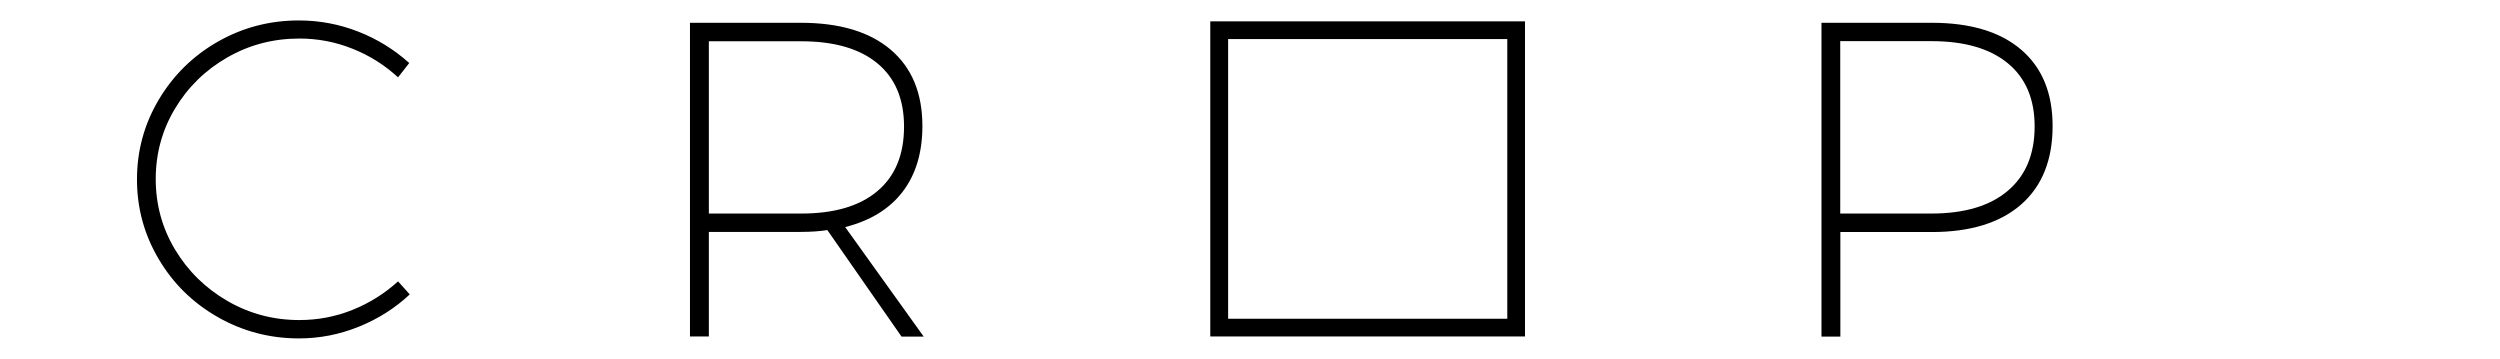 <svg xmlns="http://www.w3.org/2000/svg" viewBox="0 0 1920 275.5">
    <path d="M270.9 37.5c-13.1-5.3-26.8-7.9-41-7.9-20 0-38.4 4.8-55.3 14.5s-30.3 22.8-40.2 39.3c-9.9 16.5-14.8 34.6-14.8 54.1s4.9 37.6 14.8 54.1 23.3 29.7 40.2 39.5c16.9 9.8 35.3 14.7 55.3 14.7 14.2 0 27.9-2.6 40.8-7.8 13-5.2 24.6-12.5 35-21.9l9 10c-11.3 10.6-24.3 18.8-39.1 24.8s-30.2 9-46 9c-22.5 0-43.3-5.5-62.4-16.4-19.1-10.9-34.2-25.7-45.3-44.5-11.1-18.7-16.7-39.1-16.7-61.2s5.6-42.5 16.7-61.2C133 57.9 148.1 43 167.1 32.1c19.1-10.9 39.9-16.4 62.4-16.4 15.9 0 31.1 2.9 45.7 8.6 14.6 5.7 27.6 13.8 39.1 24.1l-8.6 11c-10.1-9.3-21.7-16.7-34.8-21.9zM692.3 258.4l-56.9-81.7c-5.7.9-12.5 1.4-20.3 1.4h-70.7v80.3h-14.5V17.5H615c29.9 0 52.9 6.9 69.1 20.7 16.2 13.8 24.3 33.3 24.3 58.6 0 20.5-5.1 37.3-15.2 50.5-10.1 13.2-24.8 22.2-44.1 27.1l60.3 84.1h-17.1zM615.4 164c25.3 0 44.8-5.7 58.4-17.2 13.7-11.5 20.5-28 20.5-49.6 0-21.1-6.8-37.3-20.5-48.6-13.7-11.3-33.2-16.9-58.4-16.9h-71V164h71z"/>
    <path d="M1552.3 38.2c16.1 13.8 24.1 33.3 24.1 58.6 0 26-8 46-24.1 60.2-16.1 14.1-39 21.2-68.6 21.2h-70.3v80.3h-14.5v-241h84.8c29.6 0 52.5 6.9 68.6 20.7zm-10.4 108.4c13.8-11.6 20.7-28.1 20.7-49.5 0-21.1-6.9-37.3-20.7-48.6-13.8-11.3-33.3-16.9-58.6-16.9h-70V164h70c25.3 0 44.9-5.8 58.6-17.4z">
        <animate dur="1" begin="0.6s" repeatCount="1" keyTimes="0; .062;.208; .312; .396; .646; .833; 1" calcMode="spline" keySplines=".42,0,1,1; .42,0,1,1; .42,0,1,1; .42,0,1,1; .42,0,1,1; .42,0,1,1; .42,0,1,1" fill="freeze" attributeName="d" from="M1552.3,38.2c16.1,13.8,24.1,33.3,24.1,58.6c0,26-8,46-24.1,60.2c-16.1,14.1-39,21.2-68.6,21.2h-70.3v80.3h-14.5V17.5h84.8 C1513.3,17.5,1536.2,24.4,1552.3,38.2z M1541.9,146.6c13.8-11.6,20.7-28.1,20.7-49.5c0-21.1-6.9-37.3-20.7-48.6 c-13.8-11.3-33.3-16.9-58.6-16.9h-70V164h70C1508.6,164,1528.2,158.2,1541.9,146.6z" to="M1790.8,38.2c16.1,13.8,24.1,33.3,24.1,58.6c0,26-8,46-24.1,60.2c-16.1,14.1-39,21.2-68.6,21.2h-70.3v80.3h-14.5V17.5h84.8 C1751.8,17.5,1774.7,24.4,1790.8,38.2z M1780.4,146.6c13.8-11.6,20.7-28.1,20.7-49.5c0-21.1-6.9-37.3-20.7-48.6 c-13.8-11.3-33.3-16.9-58.6-16.9h-70V164h70C1747.1,164,1766.6,158.2,1780.4,146.6z"/>
    </path>
    <path class="clip" d="M1157.6 30v214.8H943.2V30h214.4m13.6-13.6H929.5v242h241.7v-242z">
        <animate dur=".8" begin="0.8s" repeatCount="1" keyTimes="0; .062;.208; .312; .396; .646; .833; 1" calcMode="spline" keySplines=".42,0,1,1; .42,0,1,1; .42,0,1,1; .42,0,1,1; .42,0,1,1; .42,0,1,1; .42,0,1,1" fill="freeze" attributeName="d" from="M1157.6,30v214.8H943.2V30H1157.6 M1171.2,16.4H929.5v242h241.7V16.4L1171.2,16.4z" to="M1399.3,30v214.8H943.2V30H1399.3 M1413,16.4H929.5v242H1413V16.4L1413,16.4z"/>
    </path>
</svg>
